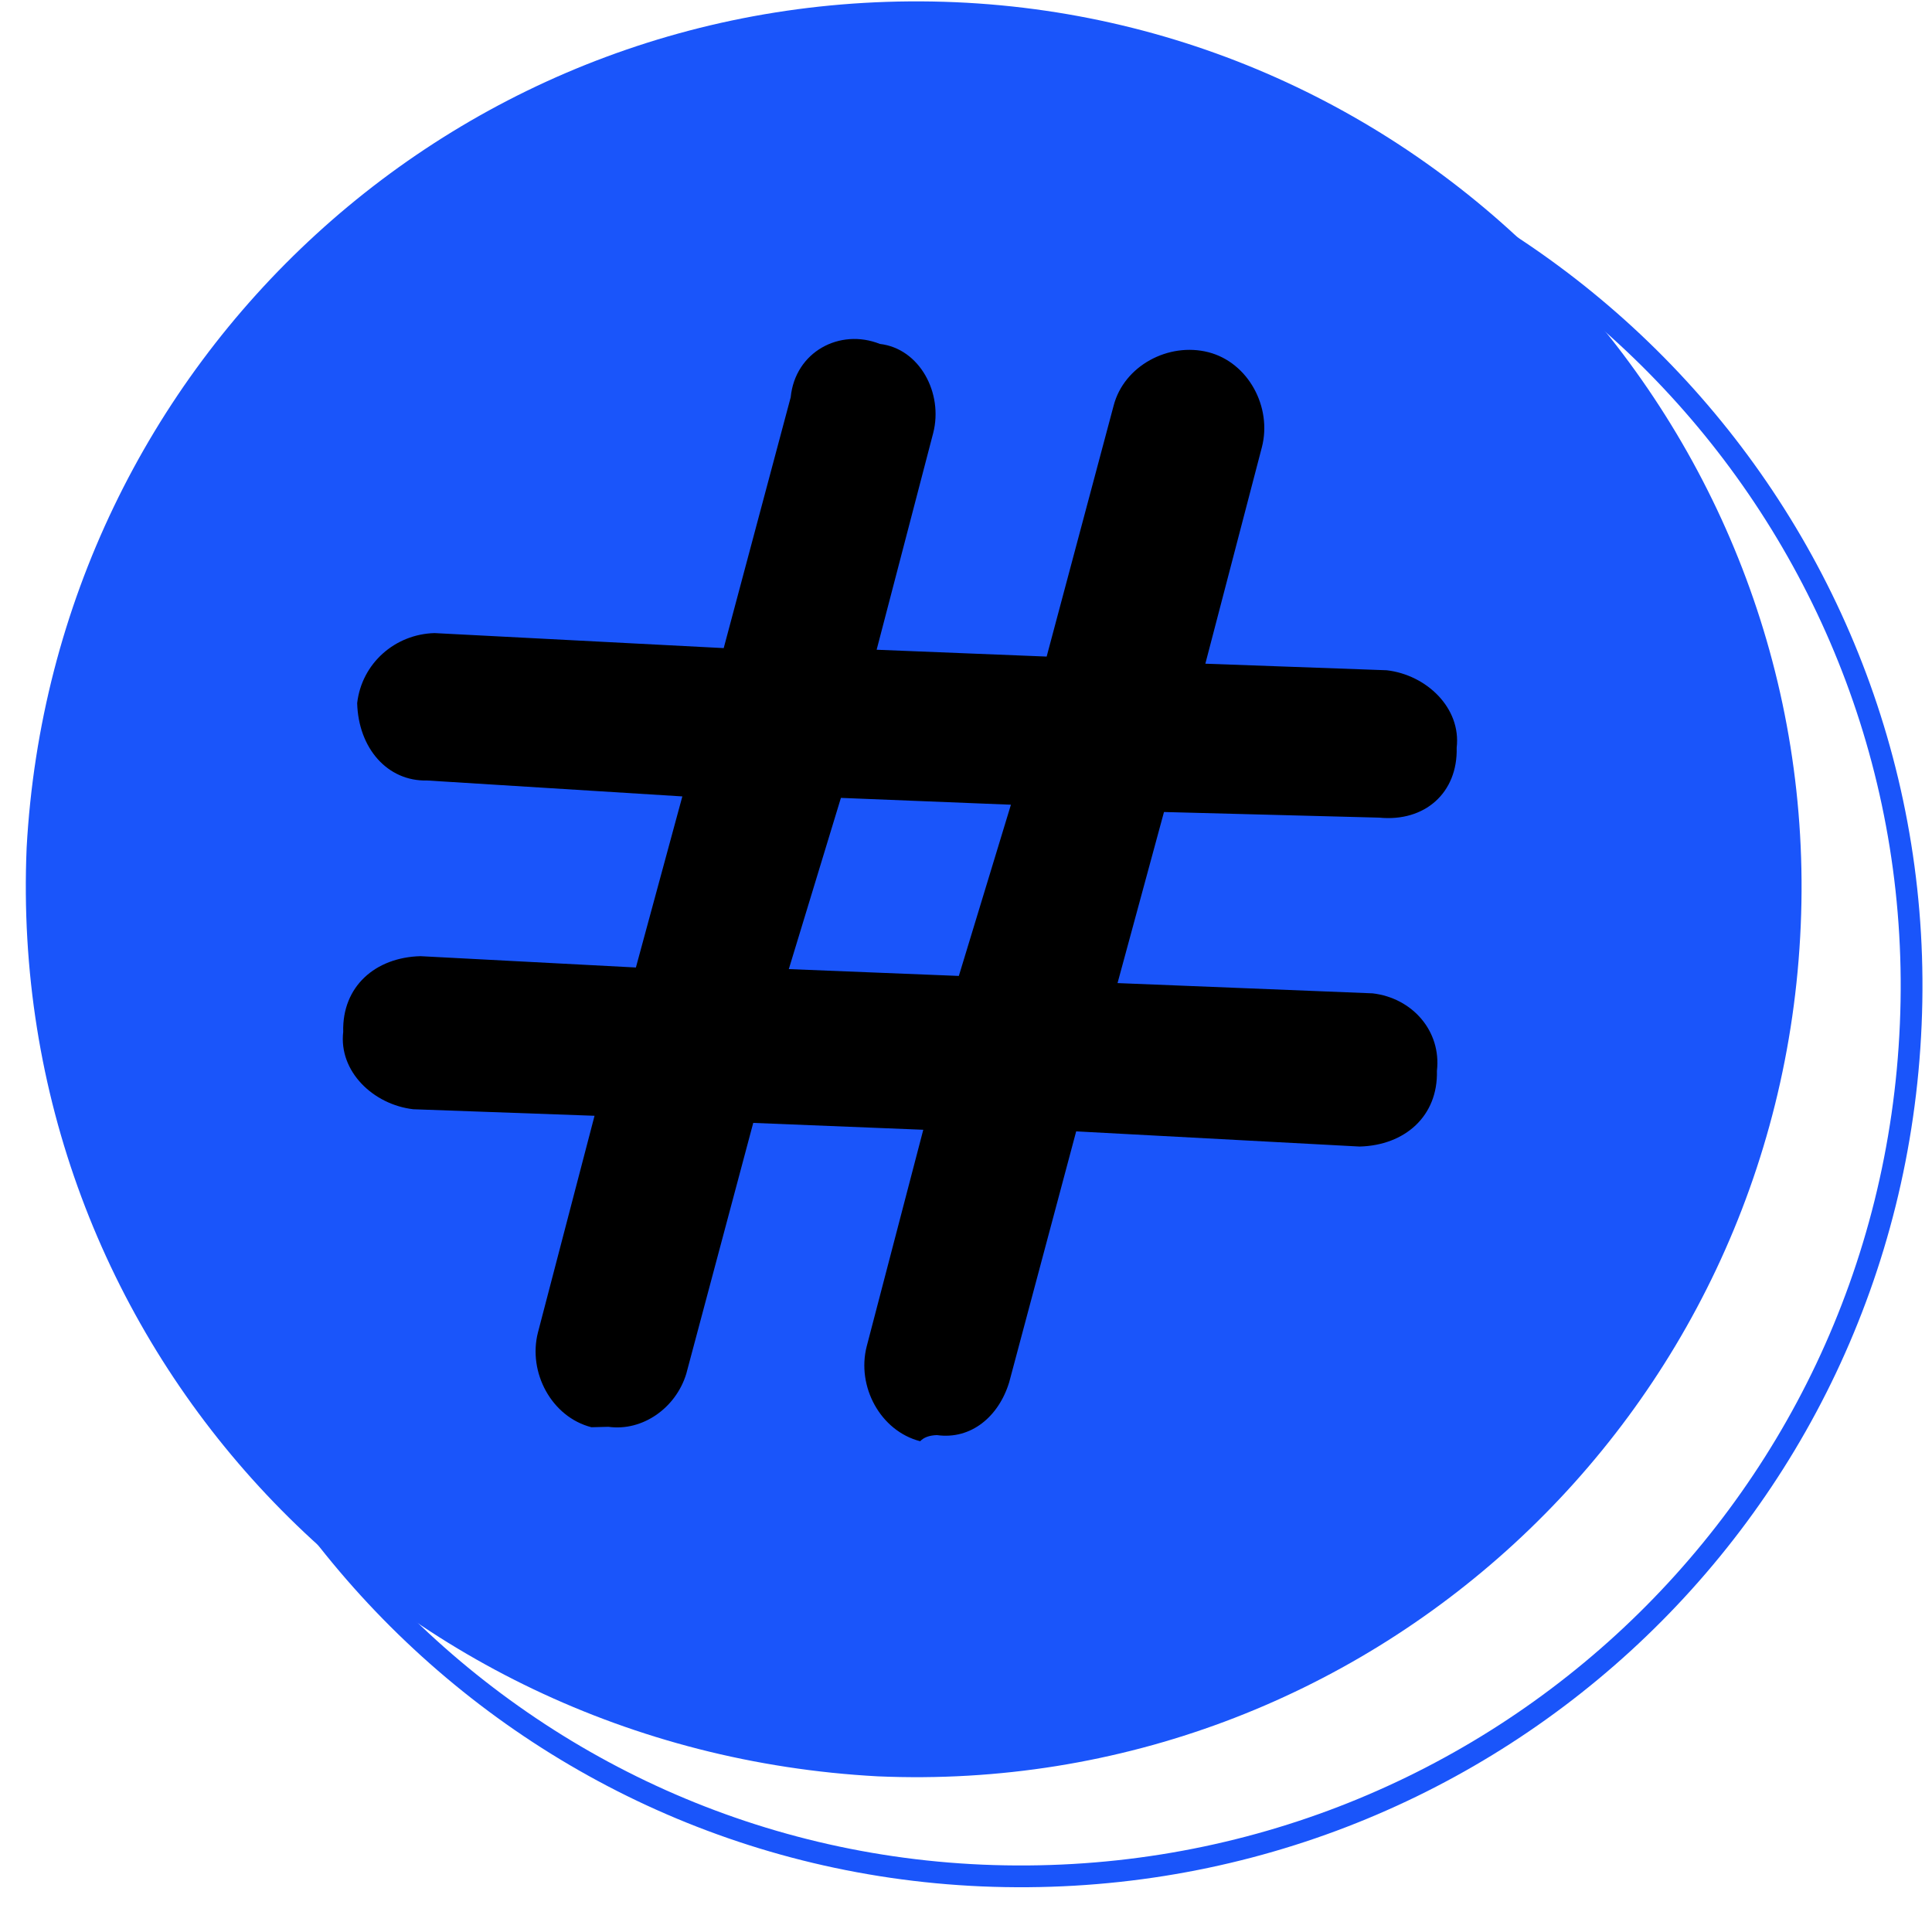 <svg width="71" height="70" viewBox="0 0 71 70" fill="none" xmlns="http://www.w3.org/2000/svg">
<path d="M35.113 0.081C53.026 0.857 66.952 16.094 66.176 34.007C65.406 52.128 50.169 66.054 32.256 65.278C14.129 64.3 0.209 49.272 0.979 31.15C1.963 13.232 16.991 -0.689 35.113 0.081Z" fill="#1A55FA"/>
<path fill-rule="evenodd" clip-rule="evenodd" d="M52.806 39.354C52.849 41.017 51.629 42.09 49.966 42.134L39.549 41.576L37.087 50.796C36.704 52.054 35.687 52.913 34.434 52.738C34.157 52.746 33.95 52.82 33.816 52.963C32.349 52.585 31.474 50.944 31.851 49.477L33.93 41.517L27.681 41.265L25.22 50.485C24.837 51.743 23.611 52.608 22.358 52.433C22.151 52.438 21.943 52.444 21.735 52.449C20.268 52.072 19.393 50.431 19.77 48.964L21.849 41.003L15.185 40.763C13.724 40.593 12.443 39.379 12.613 37.918C12.569 36.255 13.789 35.182 15.452 35.138L23.369 35.554L25.076 29.267L15.698 28.682C14.243 28.721 13.17 27.5 13.126 25.837C13.296 24.376 14.516 23.304 15.971 23.265L26.596 23.817L29.058 14.598C29.222 12.929 30.863 12.053 32.335 12.639C33.796 12.808 34.672 14.45 34.294 15.916L32.216 23.877L38.464 24.128L40.925 14.909C41.303 13.442 42.944 12.567 44.41 12.944C45.877 13.322 46.752 14.963 46.375 16.429L44.296 24.39L50.961 24.631C52.422 24.8 53.702 26.015 53.532 27.476C53.576 29.139 52.356 30.211 50.687 30.047L42.776 29.84L41.069 36.127L50.442 36.504C51.903 36.673 52.975 37.893 52.806 39.354ZM35.237 35.864L37.151 29.572L30.903 29.321L28.988 35.613L35.237 35.864Z" fill="black"/>
<path d="M38.948 3.726C57.069 4.496 70.995 19.733 70.219 37.646C69.449 55.767 54.212 69.693 36.091 68.923C18.178 68.148 4.252 52.911 5.022 34.79C5.798 16.876 21.034 2.951 38.948 3.726Z" stroke="#1A55FA" stroke-width="0.8" stroke-miterlimit="10"/>
</svg>
